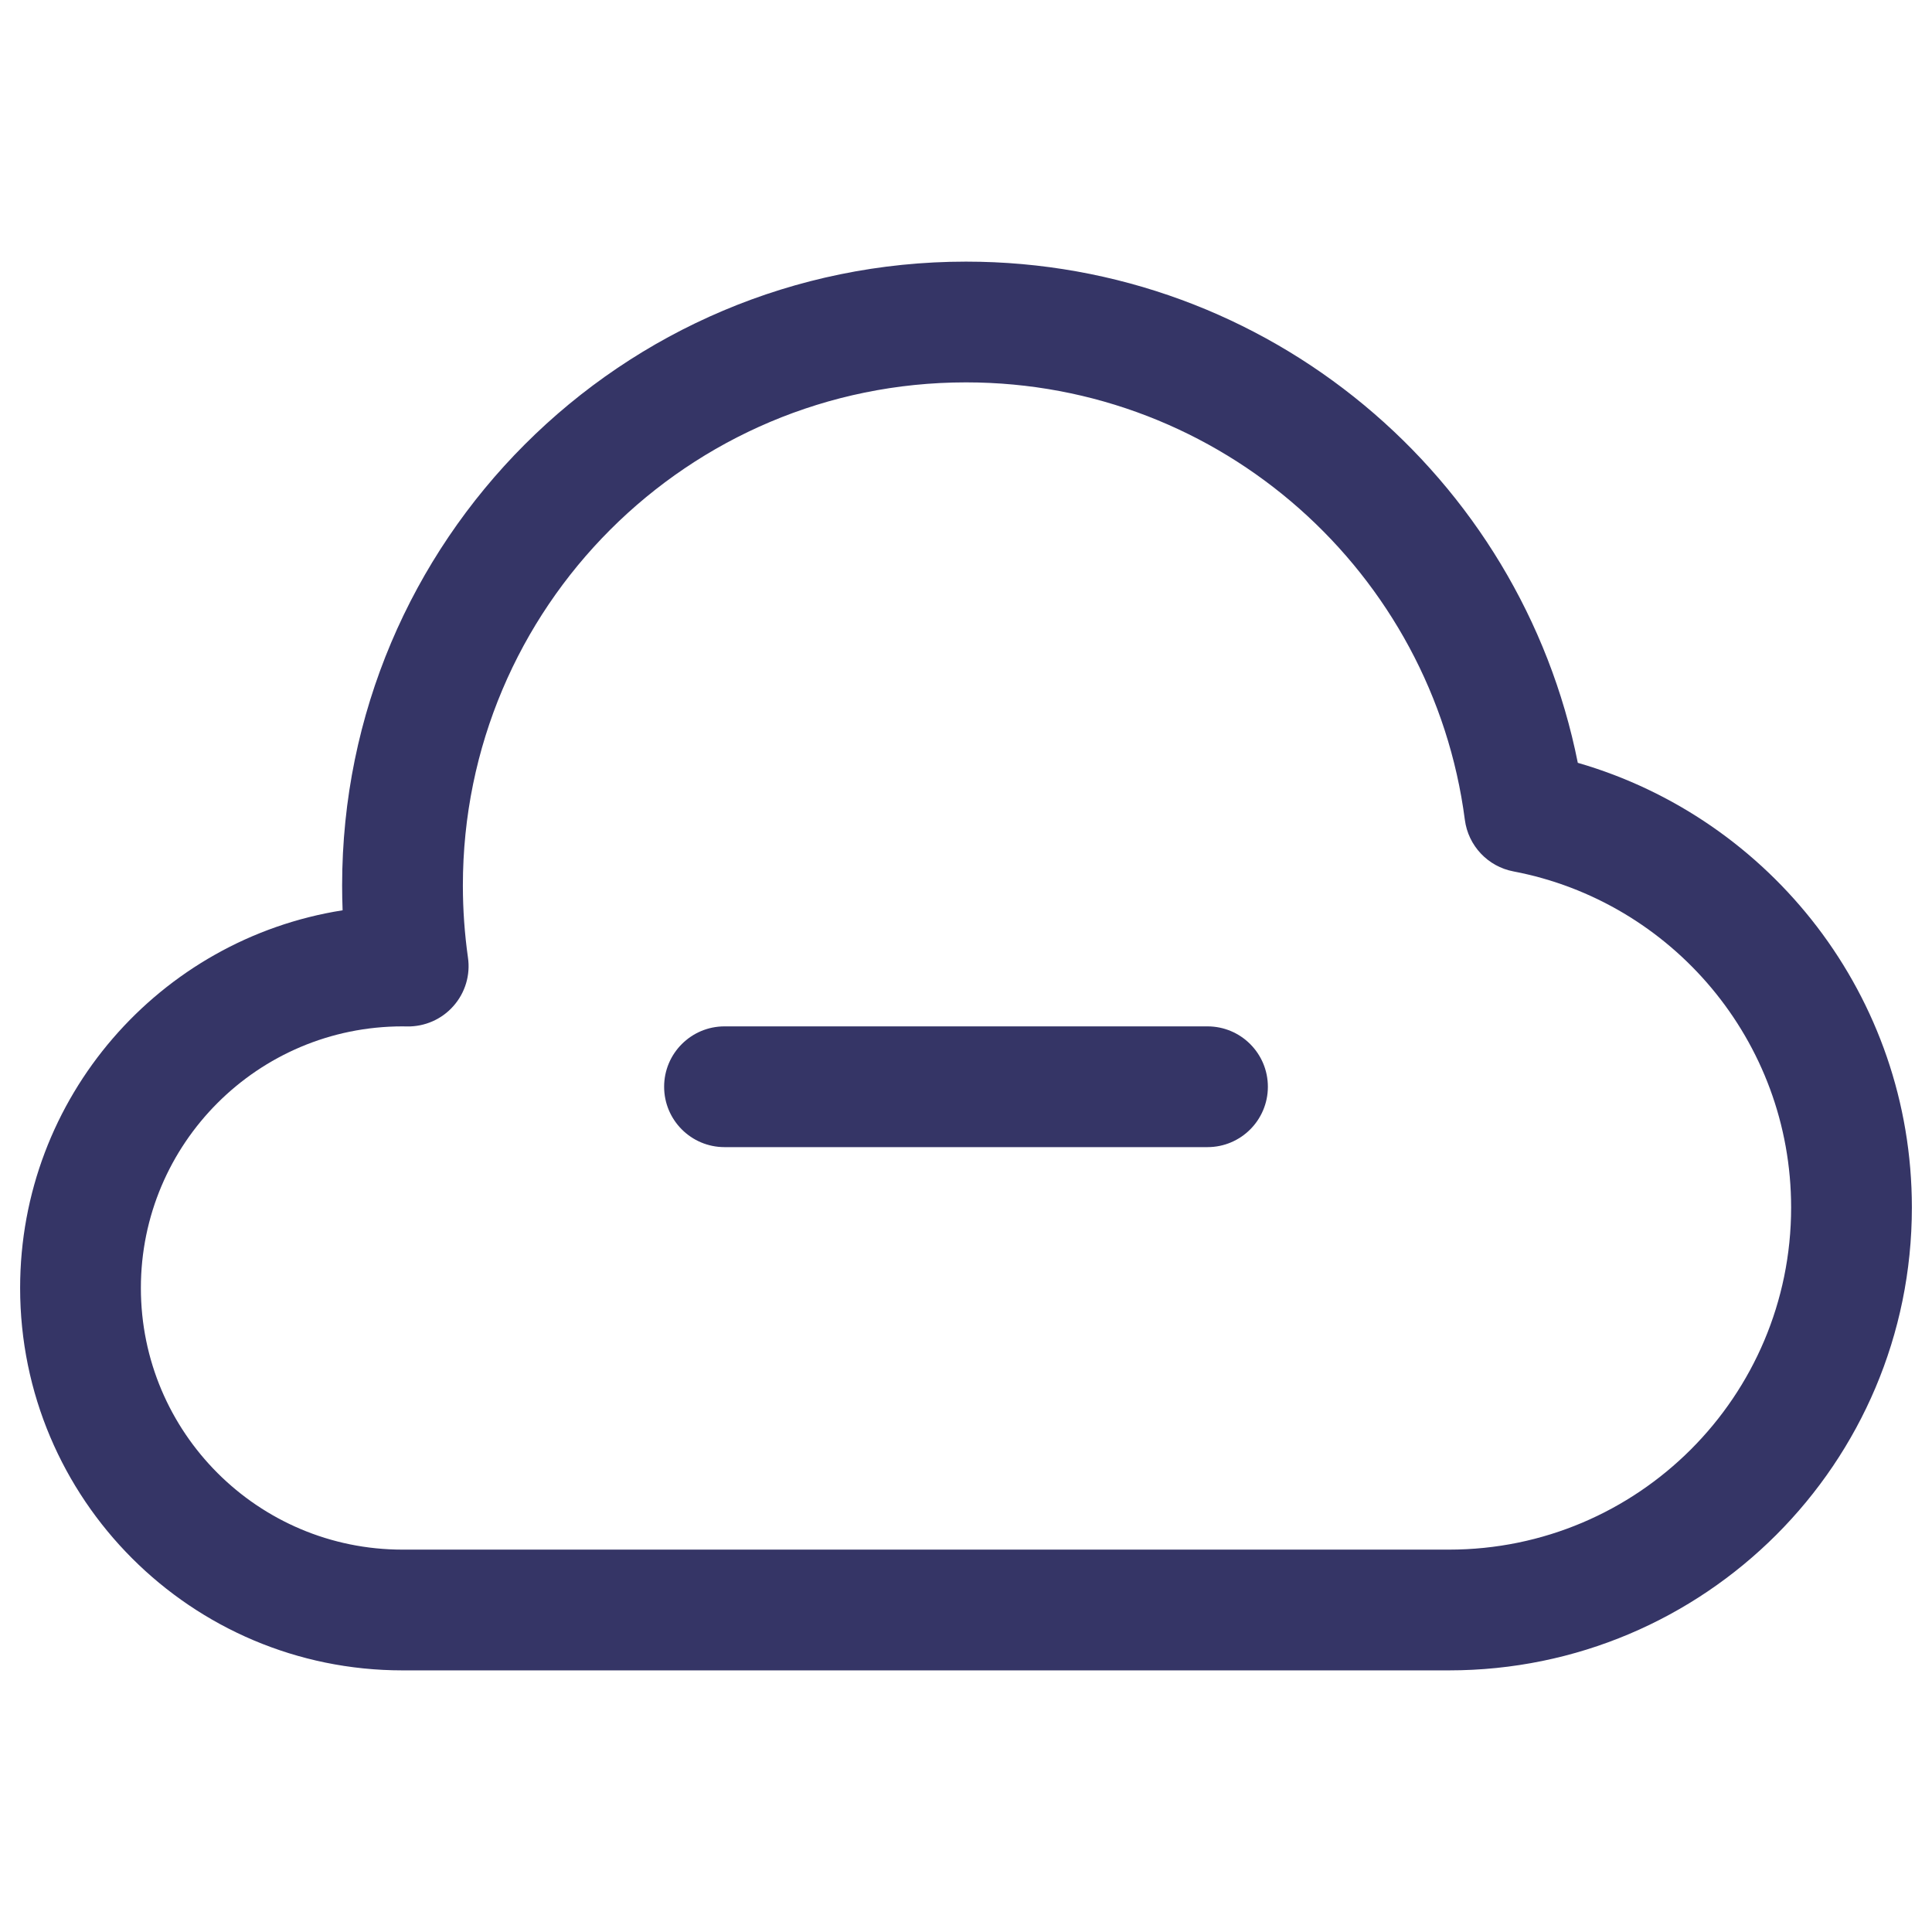<svg width="24" height="24" viewBox="0 0 24 24" fill="none" xmlns="http://www.w3.org/2000/svg">
<path d="M15 14.25C15.414 14.25 15.75 13.914 15.75 13.5C15.75 13.086 15.414 12.75 15 12.75H9C8.586 12.75 8.25 13.086 8.25 13.5C8.25 13.914 8.586 14.25 9 14.25H15Z" fill="#353566"/>
<path fill-rule="evenodd" clip-rule="evenodd" d="M12 3.25C7.72 3.25 4.25 6.72 4.25 11C4.25 11.103 4.252 11.206 4.256 11.308C1.986 11.665 0.25 13.63 0.25 16C0.25 18.623 2.377 20.75 5 20.75H18C21.176 20.75 23.75 18.176 23.75 15C23.75 12.379 21.997 10.169 19.6 9.476C18.892 5.925 15.759 3.25 12 3.25ZM5.75 11C5.75 7.548 8.548 4.75 12 4.75C15.175 4.75 17.799 7.119 18.197 10.185C18.239 10.506 18.483 10.765 18.801 10.825C20.765 11.199 22.25 12.927 22.25 15C22.25 17.347 20.347 19.25 18 19.25H5C3.205 19.25 1.75 17.795 1.75 16C1.75 14.205 3.205 12.75 5 12.75C5.019 12.75 5.039 12.75 5.058 12.751C5.278 12.754 5.488 12.662 5.633 12.497C5.779 12.332 5.845 12.112 5.813 11.894C5.772 11.603 5.75 11.304 5.75 11Z" fill="#353566"/>
</svg>
